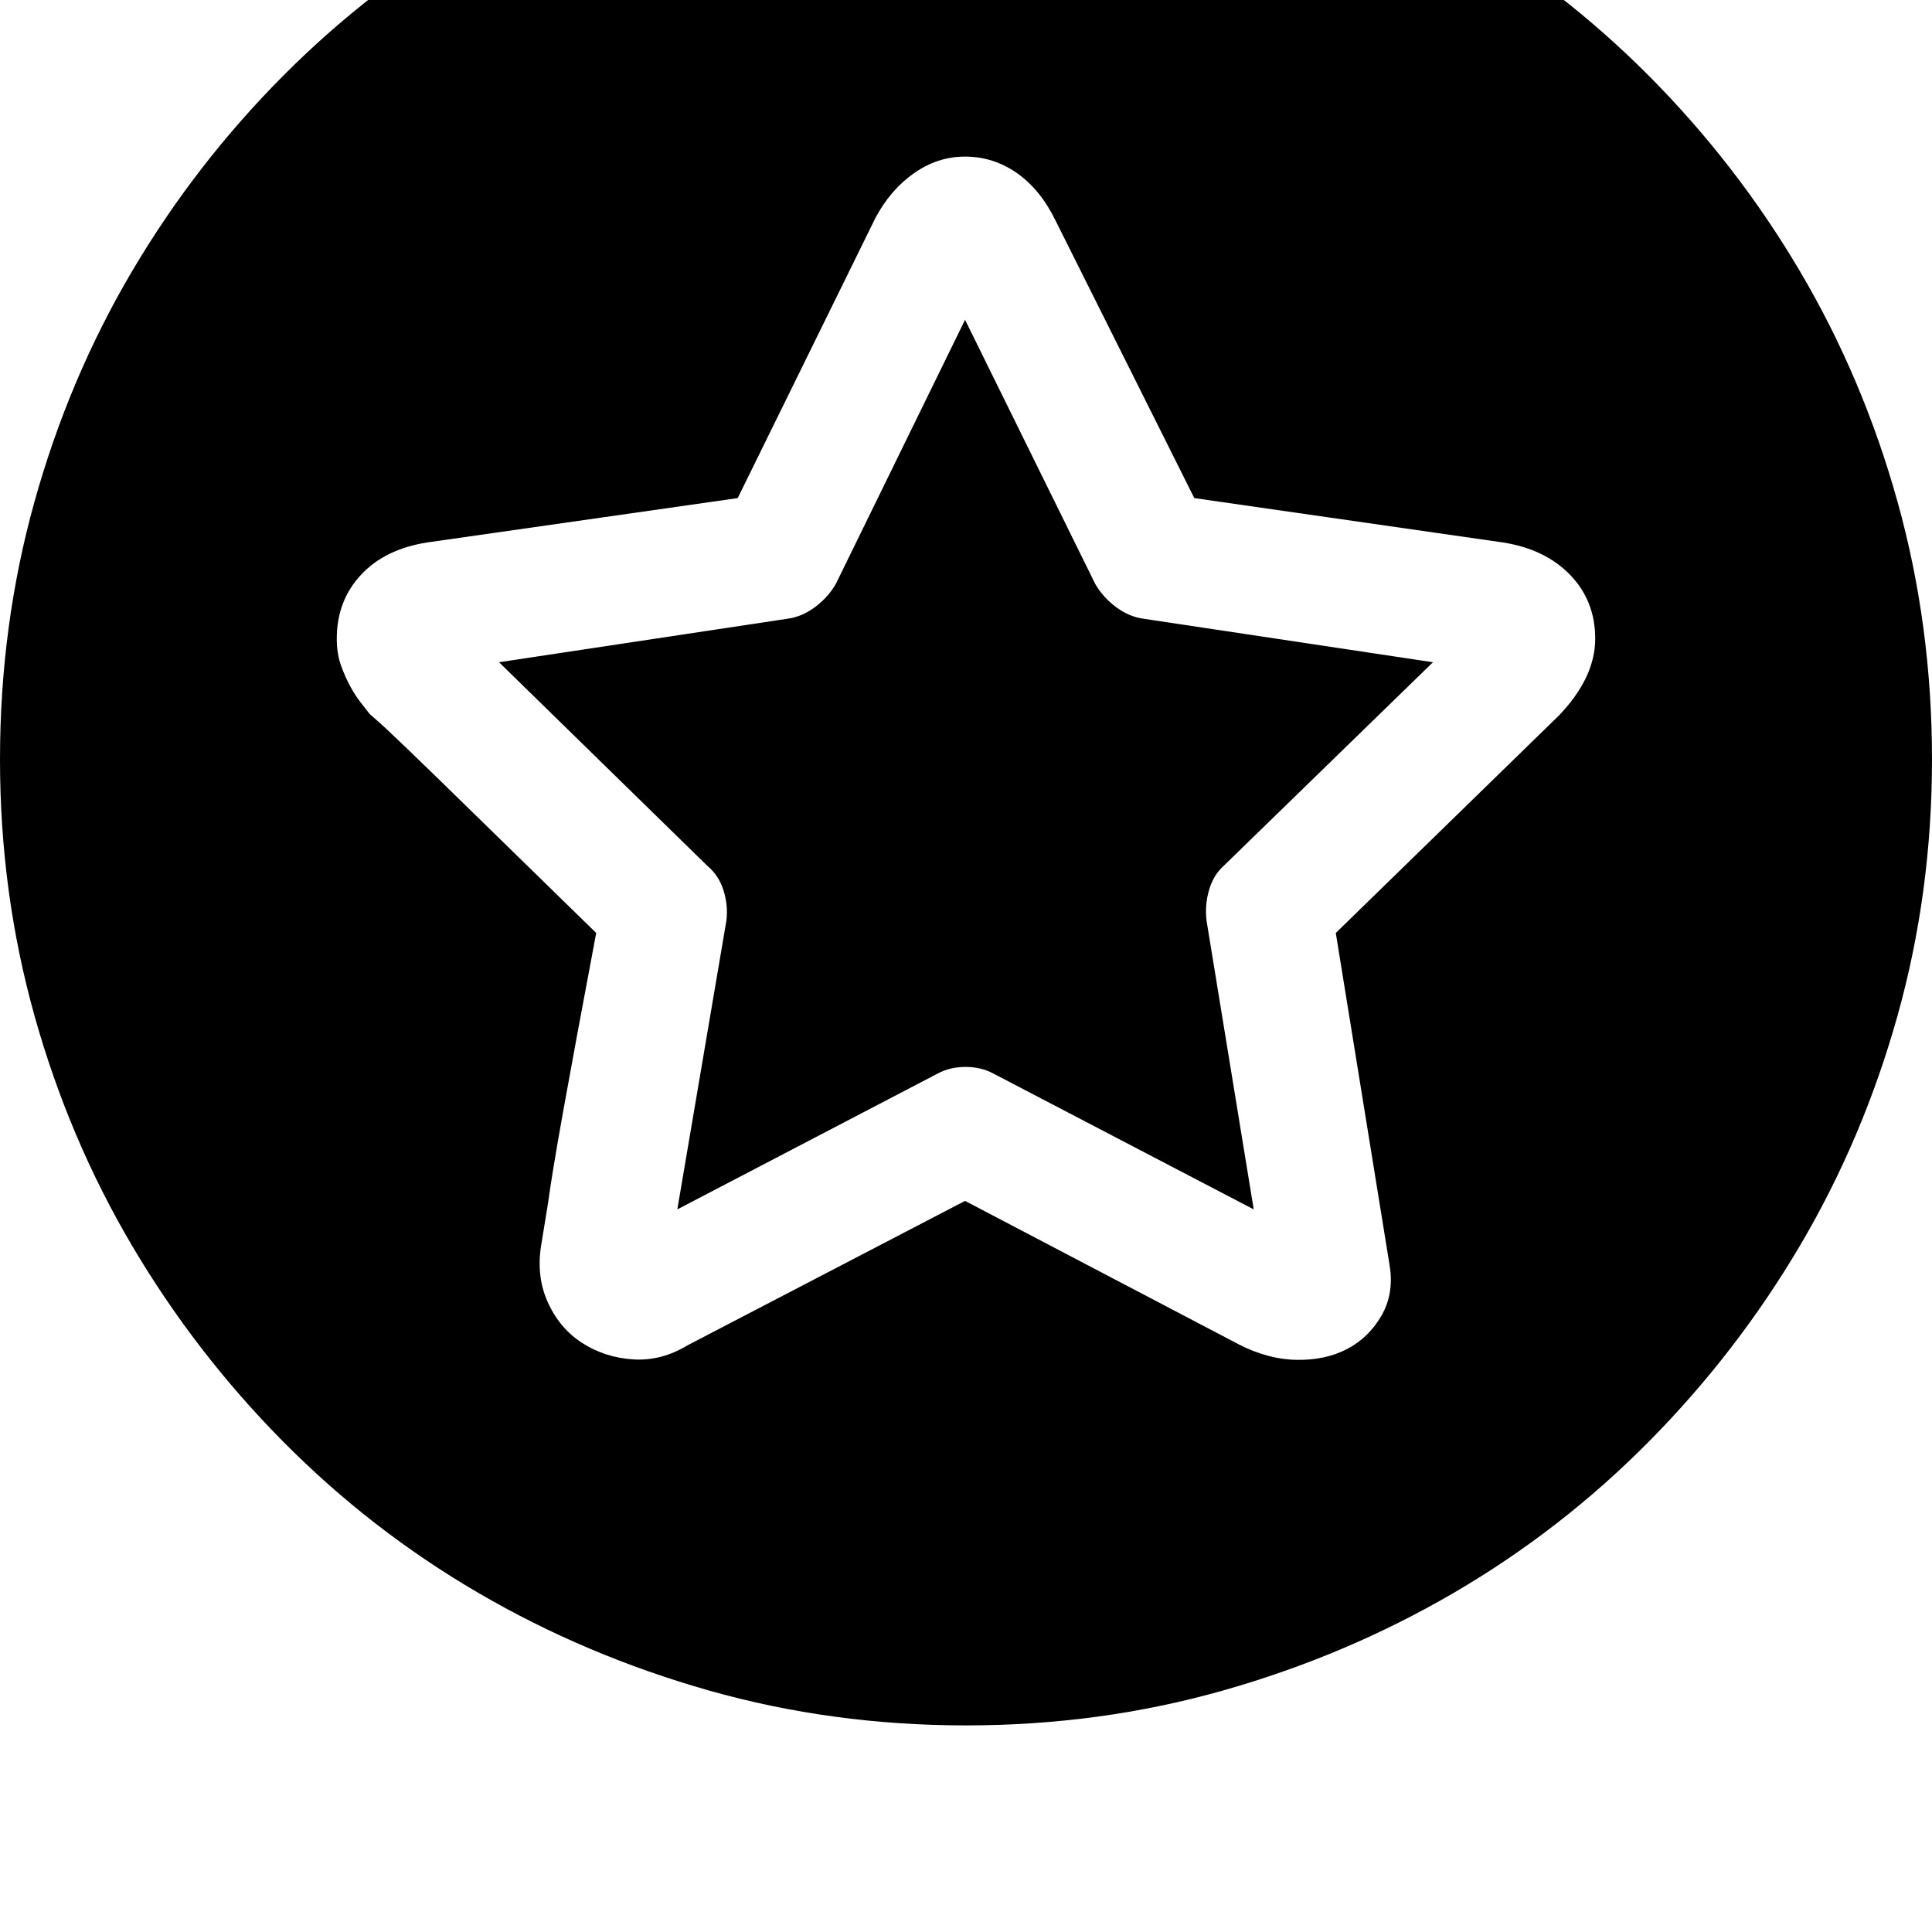 <svg xmlns="http://www.w3.org/2000/svg" viewBox="0 0 2048 2048"><path d="M0 805q0-142 36.5-273T140 287.5t160-207 207-160 244.5-103T1024-219t272.5 36.5 244.5 103 207 160 160 207T2011.5 532t36.5 273q0 141-36.5 271.5t-103.5 244-160 207.5-207 160.5-244.5 103.5-272.5 37-272.5-37T507 1688.5 300 1528t-160-207.5-103.5-244T0 805zm357-128q0 16 4.5 28.5t10 22.5 11.5 17.5 9 11.5l8 7q7 6 32 30t72 70 128 125q-23 122-35 189t-16 97q-6 37-7 43-6 34 6.5 62t36.5 43.5 54 17.5 58-15l294-153 290 152q31 16 61.5 16.5t53.5-11.5 36.5-35.5 8.5-53.5l-57-352 237-231q38-40 38-81 0-40-26.5-67.5T1593 575l-327-47-147-294q-16-33-41-50.5t-55-17.5q-29 0-54 17.5T928 231L782 528l-329 47q-45 7-70.5 34.5T357 677zm172 25l305-46q16-2 30-12.5t22-24.5l137-280 138 280q8 14 22 24.5t30 12.5l306 46-222 216q-11 10-15.5 26t-2.5 32l50 306-276-144q-13-7-29.5-7t-29.5 7l-276 144 52-306q2-16-3-32t-17-26z"/></svg>